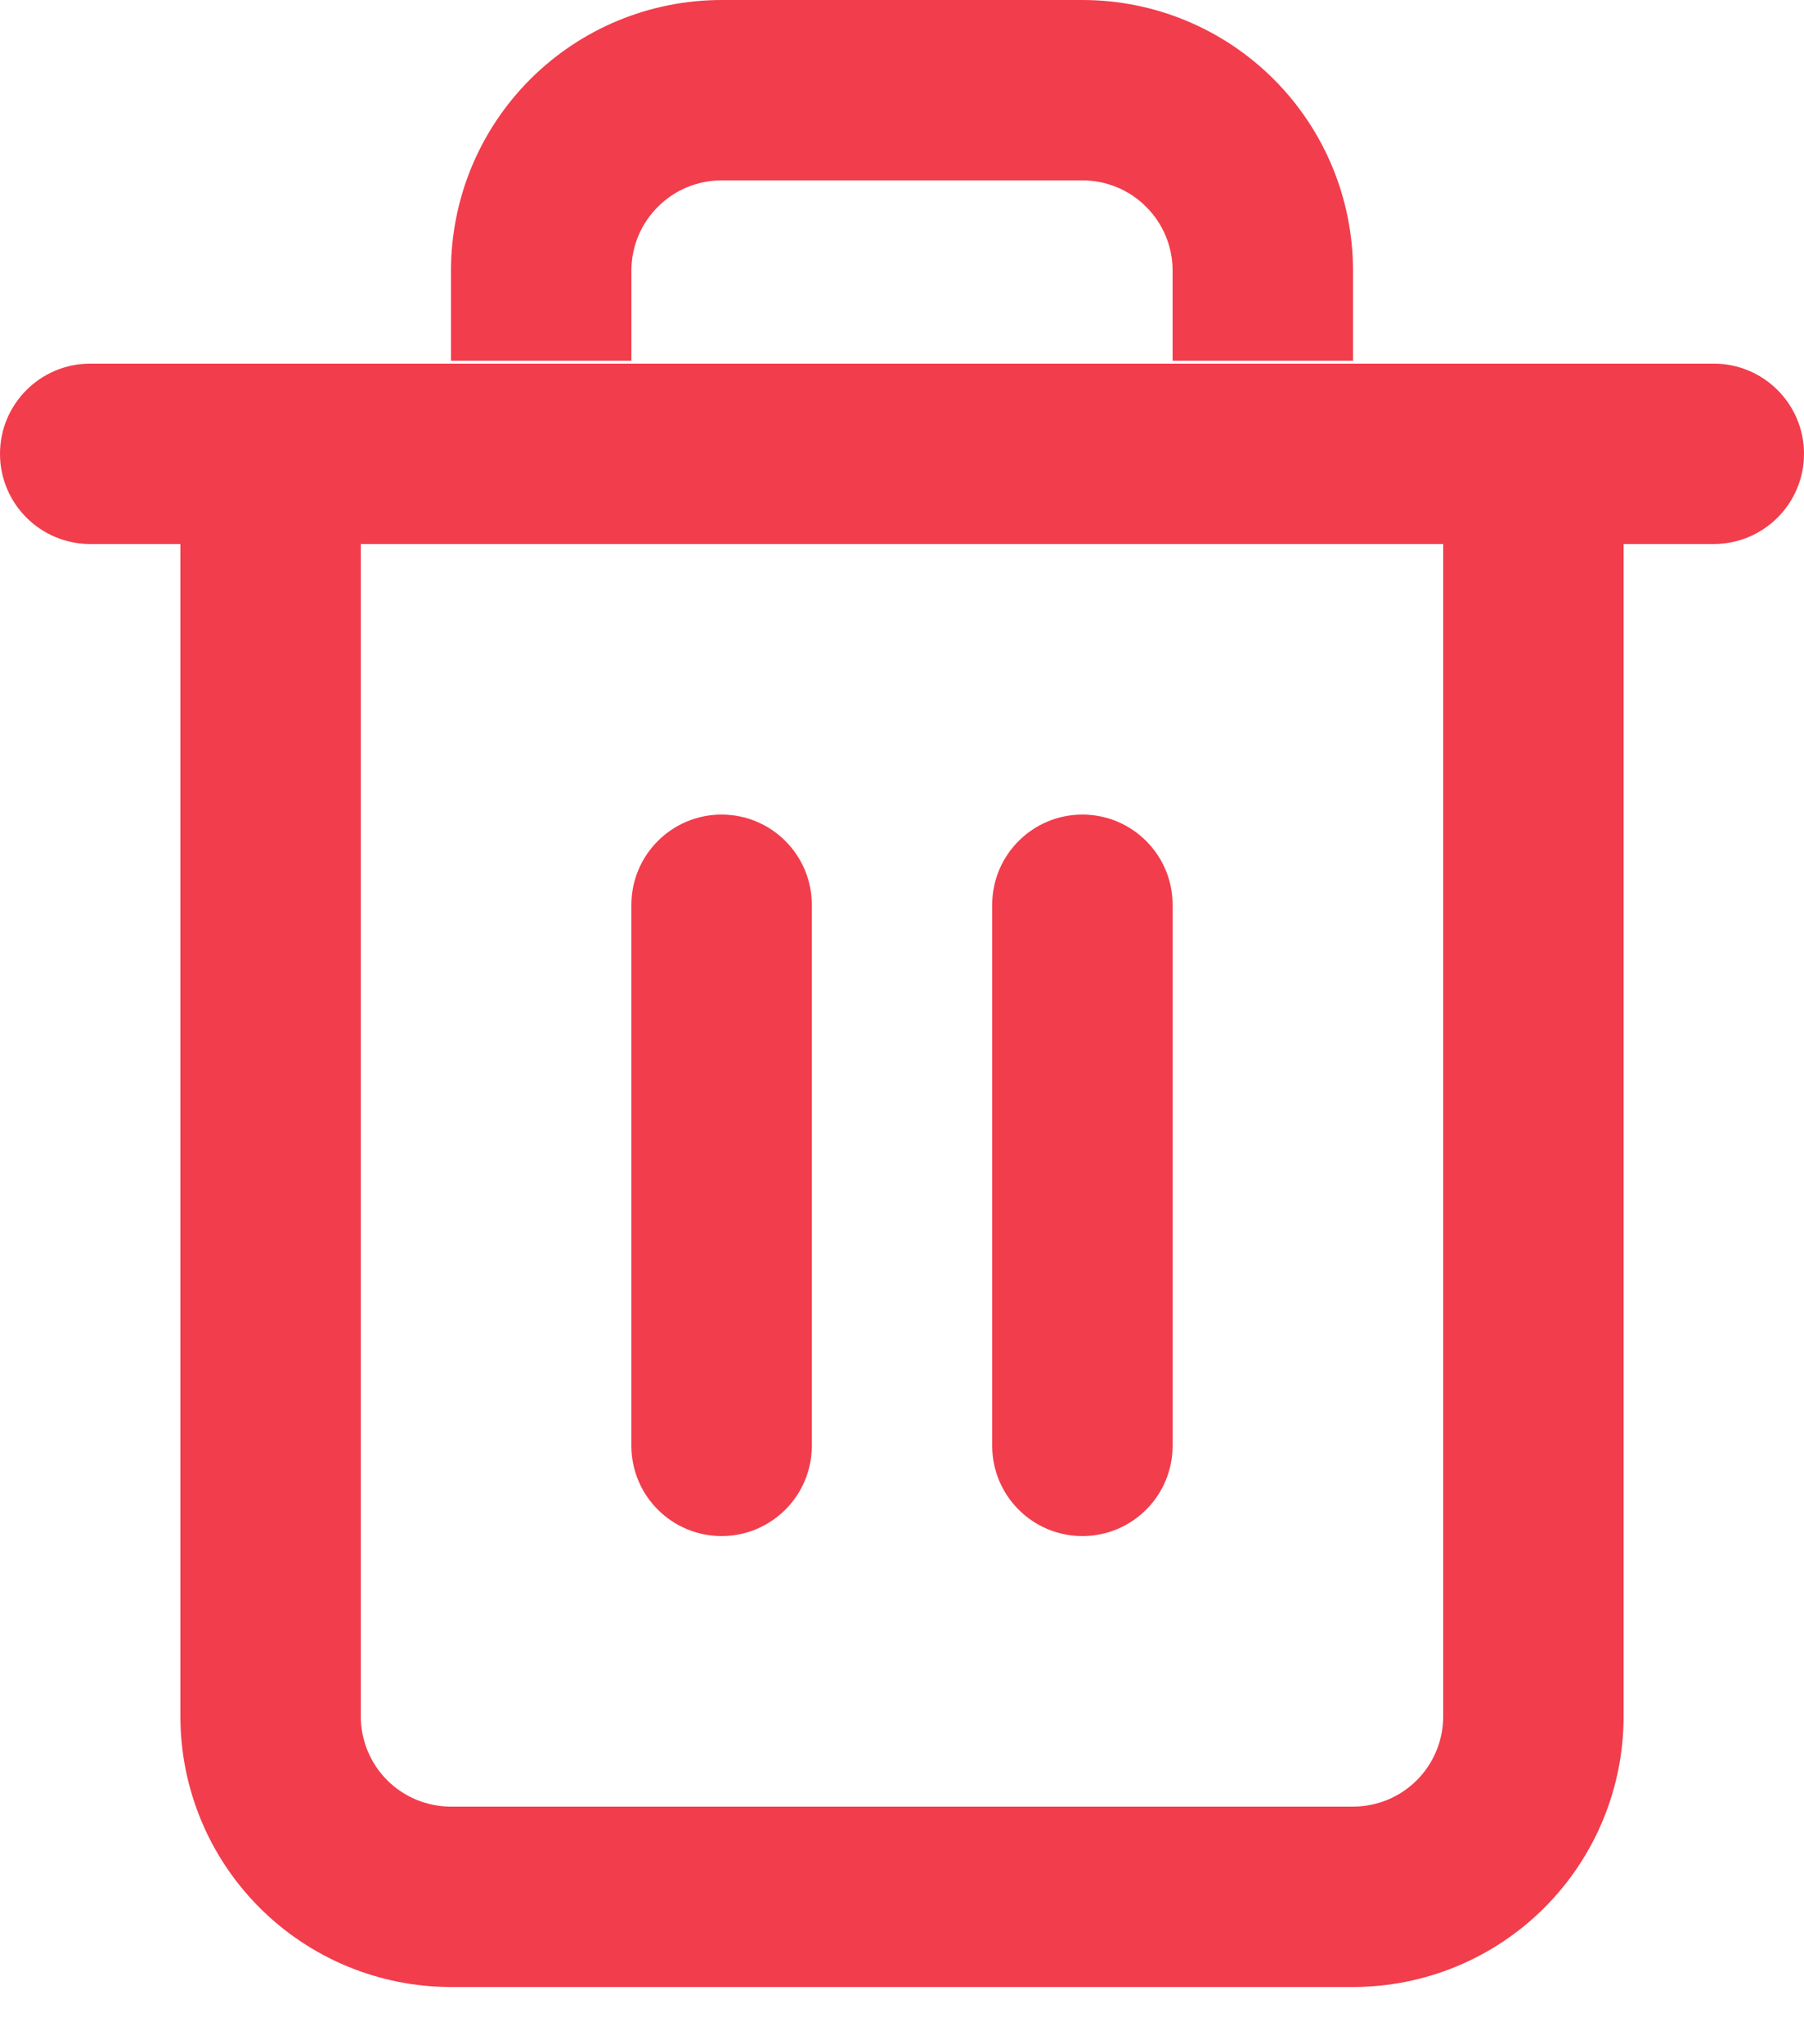 <svg width="15" height="17" viewBox="0 0 15 17" fill="none" xmlns="http://www.w3.org/2000/svg">
    <path fill-rule="evenodd" clip-rule="evenodd" d="M0 3.774C0 3.36 0.336 3.024 0.75 3.024H14.25C14.664 3.024 15 3.36 15 3.774C15 4.188 14.664 4.524 14.25 4.524H0.75C0.336 4.524 0 4.188 0 3.774Z" fill="#F23D4C"/>
    <path d="M13.5 4.524L12 4.524V14.274C12 14.473 11.921 14.664 11.78 14.805C11.64 14.945 11.449 15.024 11.25 15.024H3.75C3.551 15.024 3.36 14.945 3.22 14.805C3.079 14.664 3 14.473 3 14.274V4.524L1.5 4.524V14.274C1.5 14.871 1.737 15.443 2.159 15.865C2.581 16.287 3.153 16.524 3.75 16.524H11.25C11.847 16.524 12.419 16.287 12.841 15.865C13.263 15.443 13.5 14.871 13.5 14.274V4.524Z" fill="#F23D4C"/>
    <path fill-rule="evenodd" clip-rule="evenodd" d="M6 6.774C6.414 6.774 6.75 7.11 6.75 7.524V12.024C6.75 12.438 6.414 12.774 6 12.774C5.586 12.774 5.25 12.438 5.25 12.024V7.524C5.25 7.11 5.586 6.774 6 6.774Z" fill="#F23D4C"/>
    <path fill-rule="evenodd" clip-rule="evenodd" d="M9 6.774C9.414 6.774 9.75 7.11 9.75 7.524V12.024C9.75 12.438 9.414 12.774 9 12.774C8.586 12.774 8.25 12.438 8.25 12.024V7.524C8.25 7.11 8.586 6.774 9 6.774Z" fill="#F23D4C"/>
    <path fill-rule="evenodd" clip-rule="evenodd" d="M6 1.5C5.801 1.5 5.61 1.579 5.47 1.72C5.329 1.86 5.25 2.051 5.25 2.25V3H9.75V2.25C9.75 2.051 9.671 1.86 9.53 1.72C9.39 1.579 9.199 1.5 9 1.5H6ZM11.25 3V2.25C11.25 1.653 11.013 1.081 10.591 0.659C10.169 0.237 9.597 0 9 0H6C5.403 0 4.831 0.237 4.409 0.659C3.987 1.081 3.75 1.653 3.75 2.25V3H5.25C5.25 3 9.153 3 9.75 3H11.25Z" fill="#F23D4C"/>
</svg>

